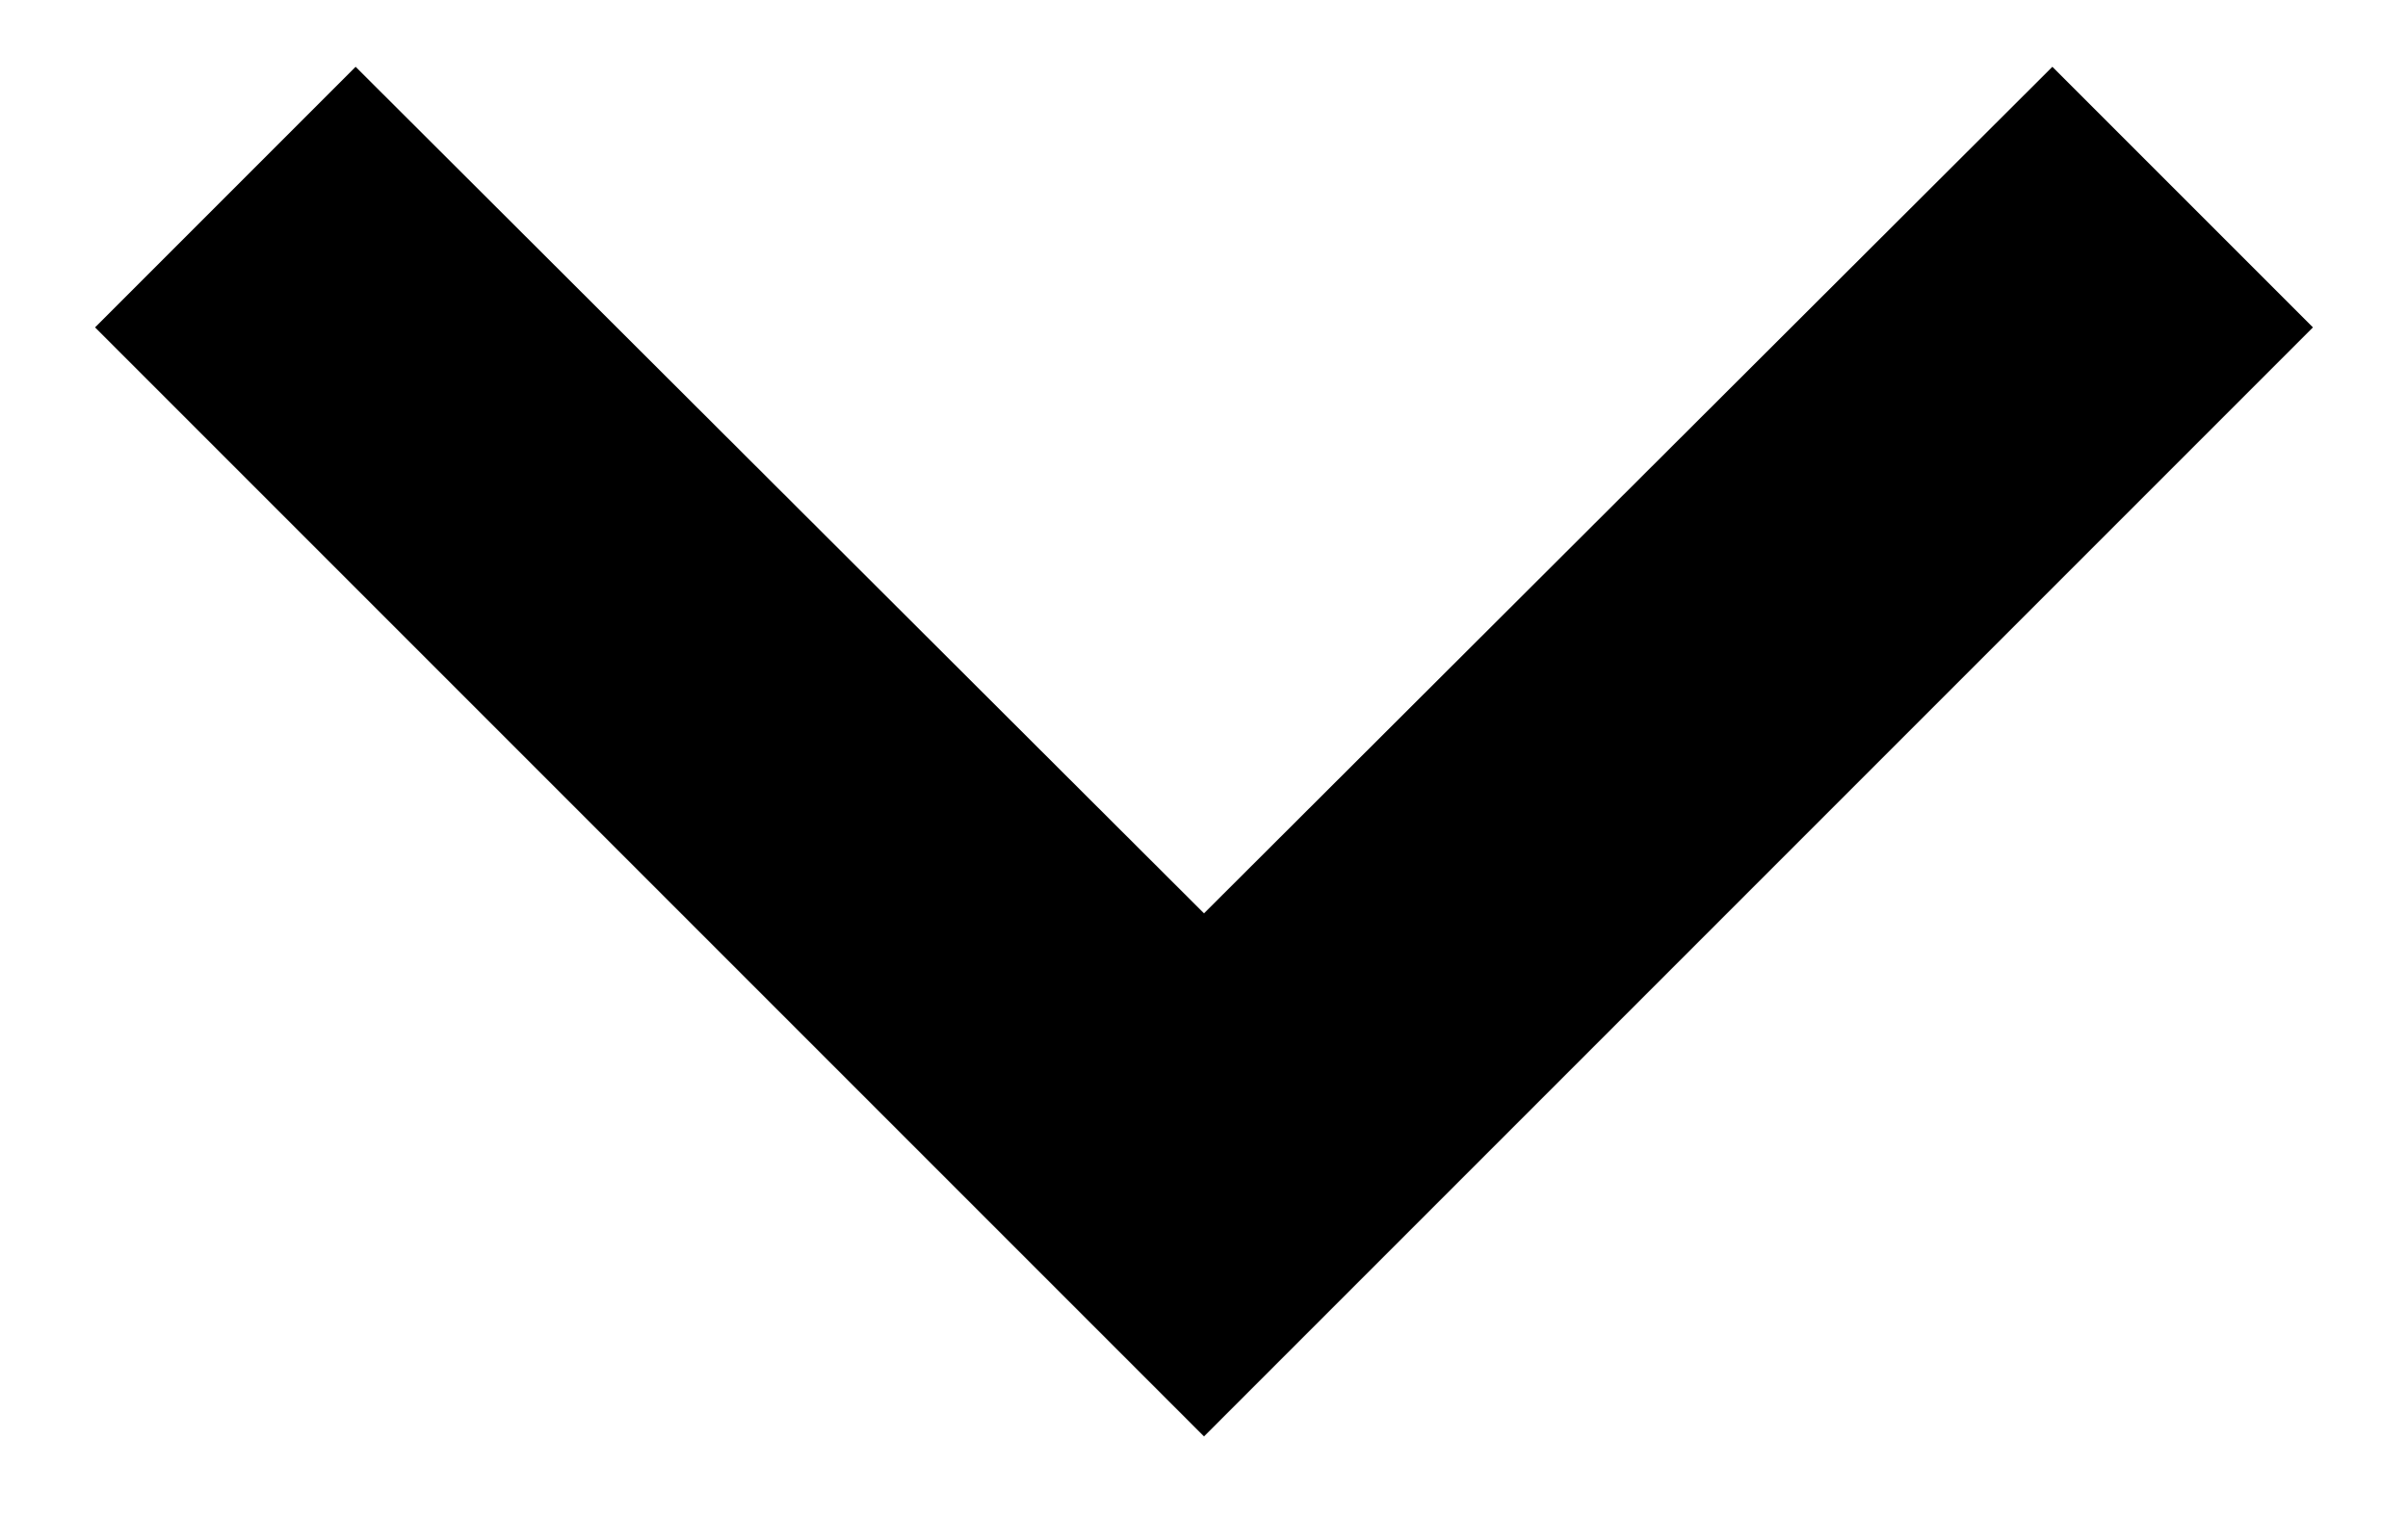 <svg width="19" height="12" viewBox="0 0 19 12" fill="none" xmlns="http://www.w3.org/2000/svg">
<path d="M16.194 0.527L9.5 7.206L2.806 0.527L0.75 2.583L9.5 11.333L18.25 2.583L16.194 0.527Z" fill="black"/>
</svg>

